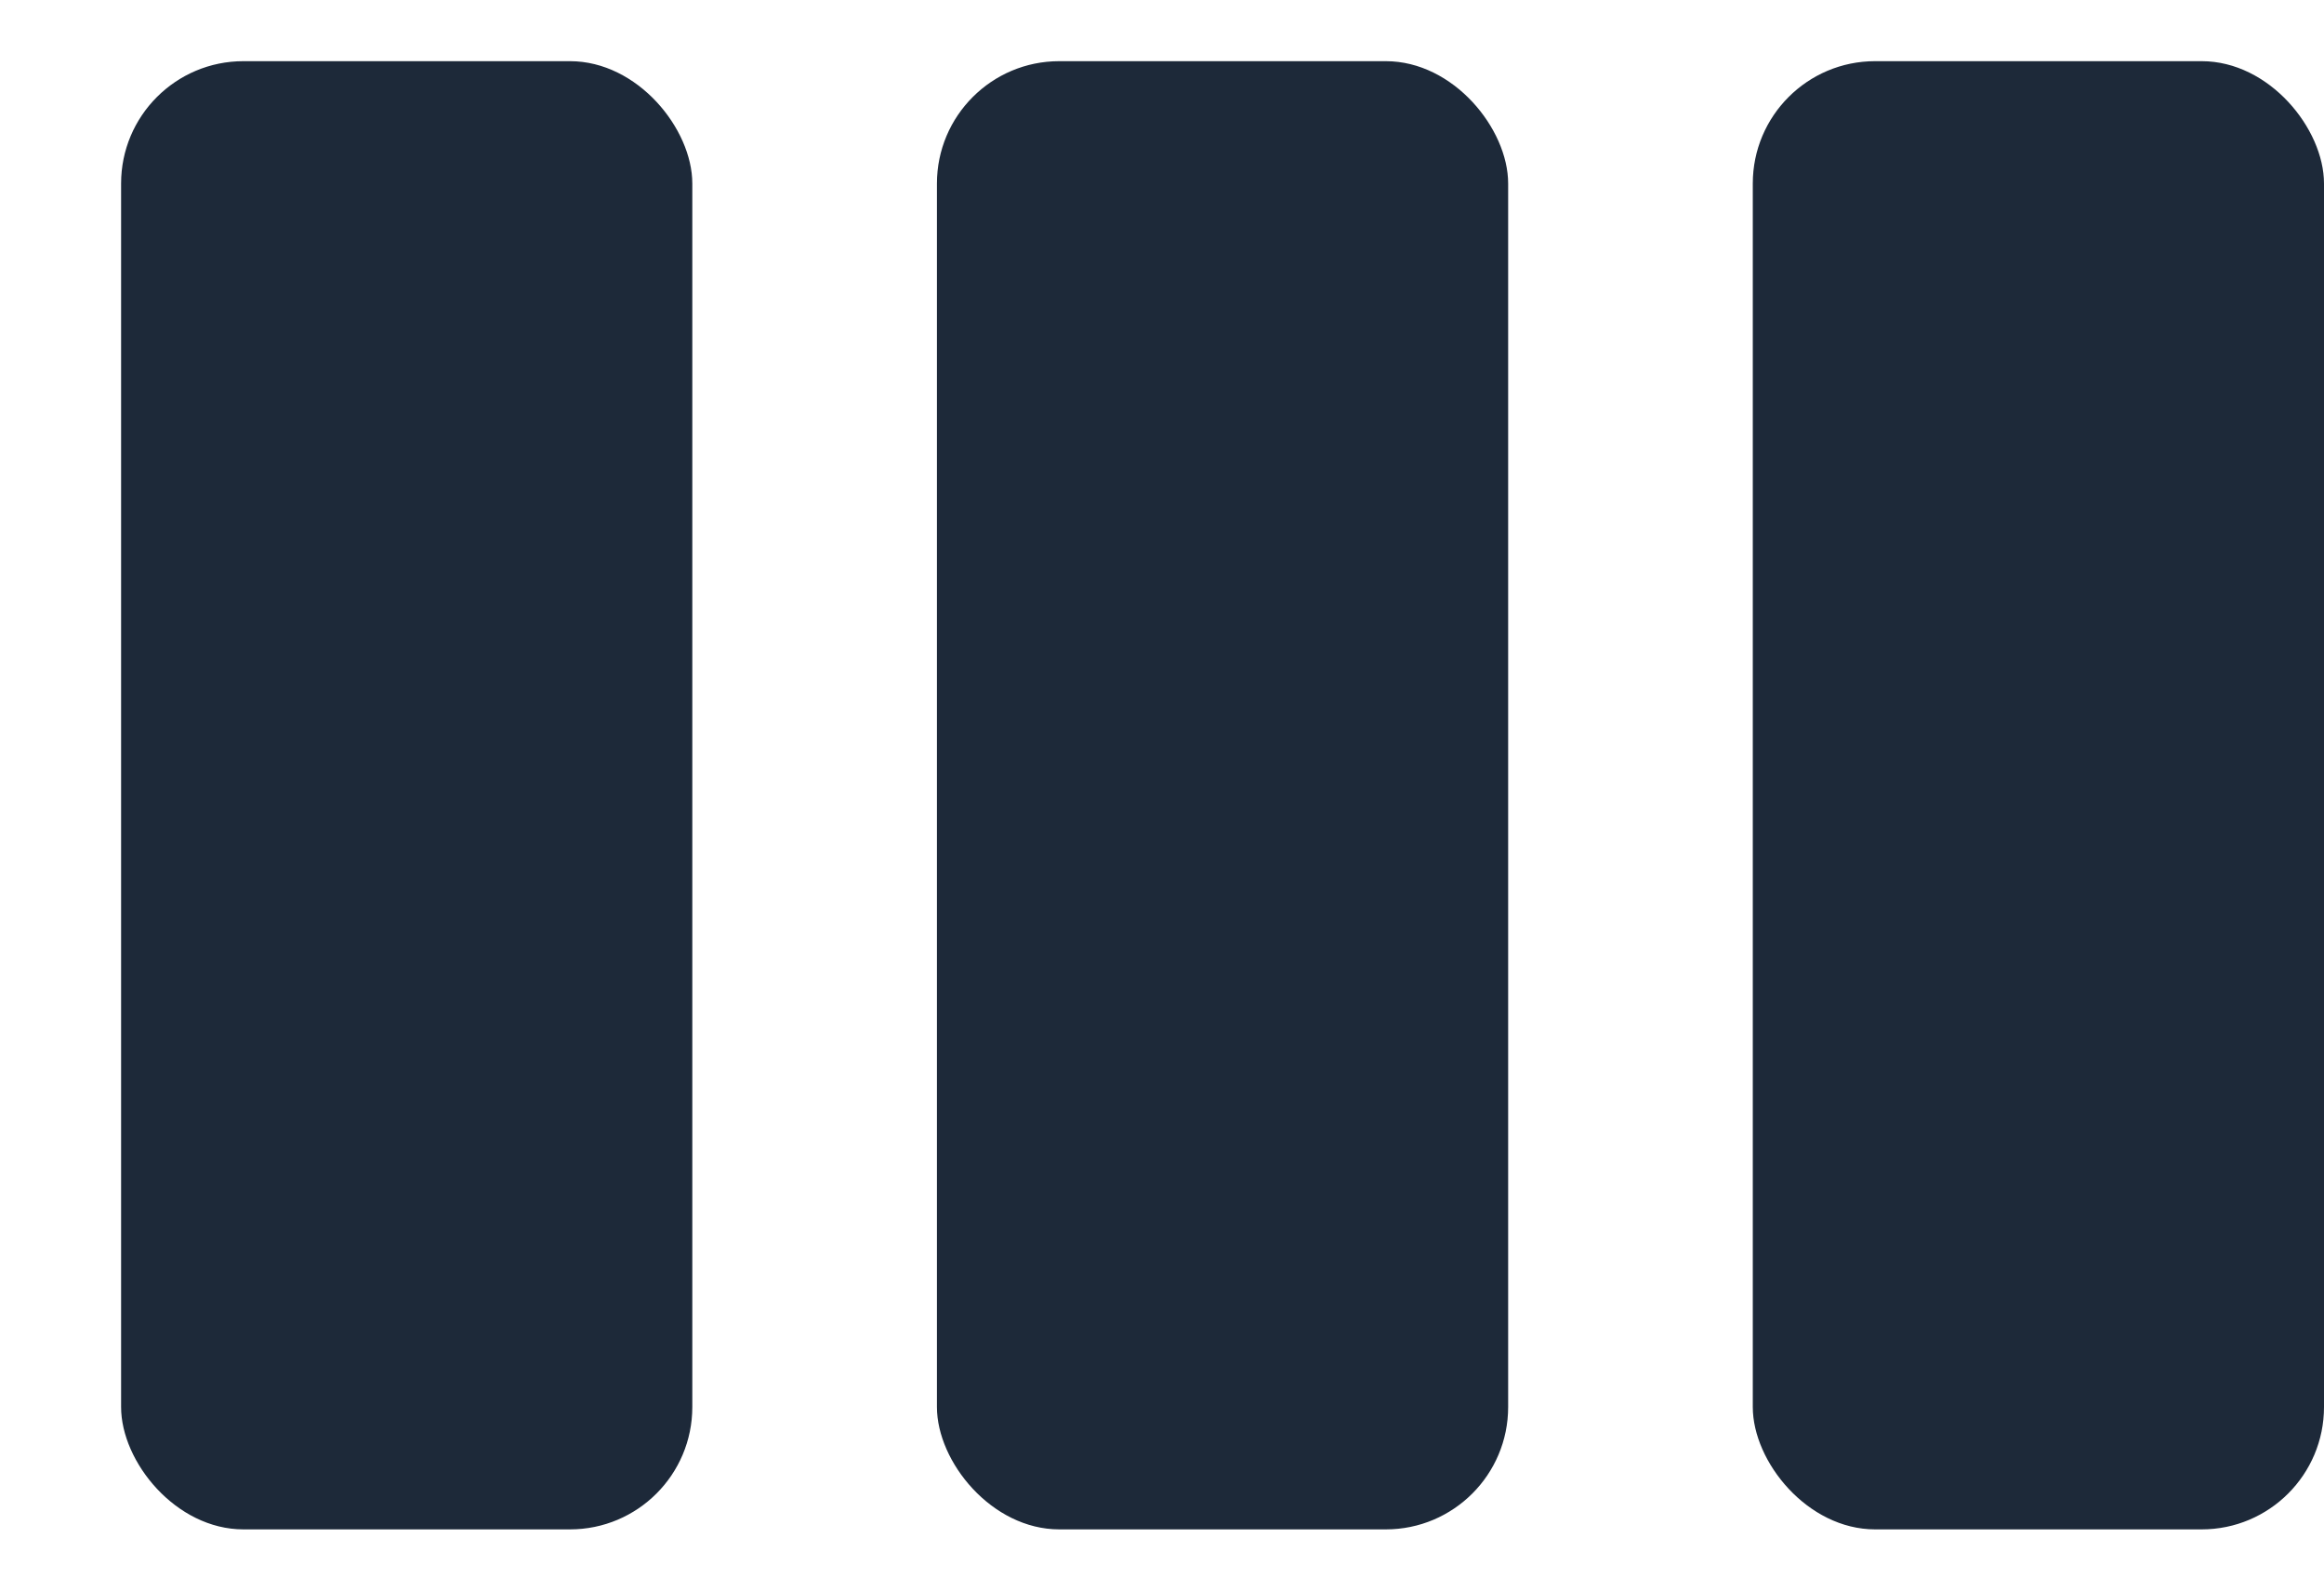 <svg width="19" height="13" viewBox="0 0 19 13" fill="none" xmlns="http://www.w3.org/2000/svg">
<rect x="0.99" y="0.5" width="4.67" height="12" rx="1" fill="#1D2939"/>
<rect x="7.66" y="0.5" width="4.67" height="12" rx="1" fill="#1D2939"/>
<rect x="14.33" y="0.5" width="4.67" height="12" rx="1" fill="#1D2939"/>
</svg>
